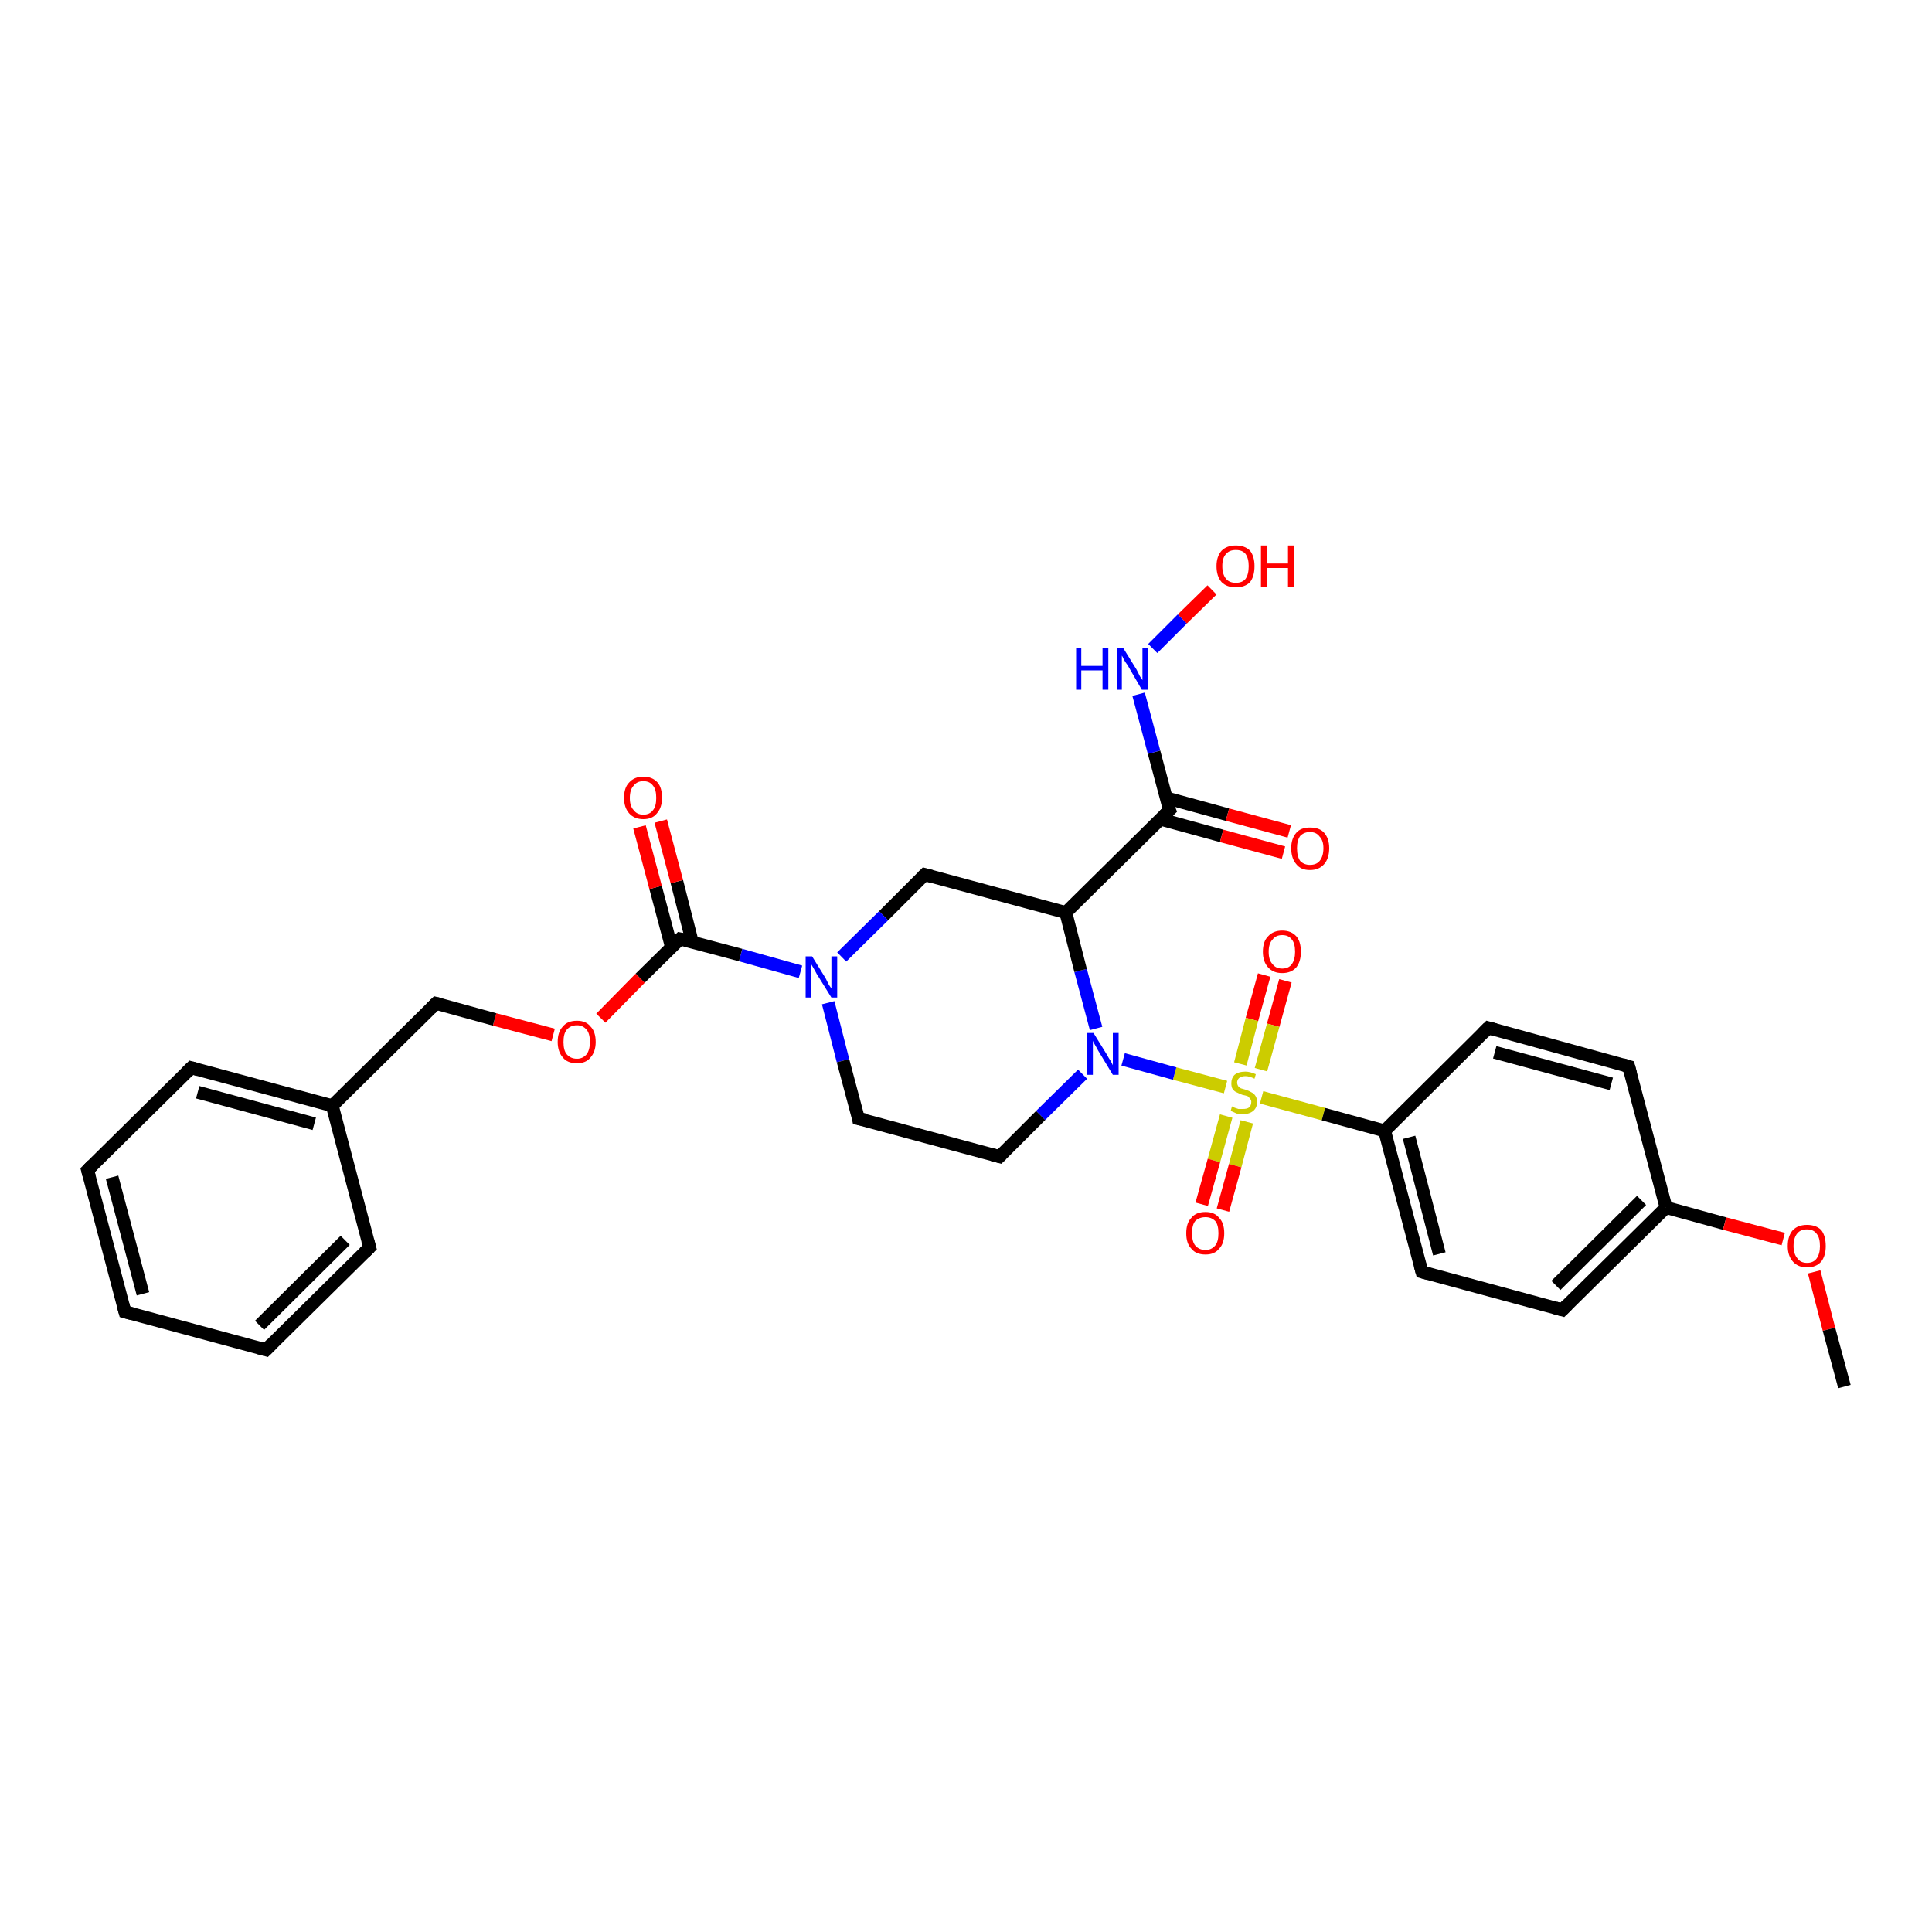 <?xml version='1.0' encoding='iso-8859-1'?>
<svg version='1.1' baseProfile='full'
              xmlns='http://www.w3.org/2000/svg'
                      xmlns:rdkit='http://www.rdkit.org/xml'
                      xmlns:xlink='http://www.w3.org/1999/xlink'
                  xml:space='preserve'
width='300px' height='300px' viewBox='0 0 300 300'>
<!-- END OF HEADER -->
<rect style='opacity:1.0;fill:#FFFFFF;stroke:none' width='300.0' height='300.0' x='0.0' y='0.0'> </rect>
<path class='bond-0 atom-0 atom-1' d='M 199.6,152.3 L 197.7,159.2' style='fill:none;fill-rule:evenodd;stroke:#FF0000;stroke-width:2.0px;stroke-linecap:butt;stroke-linejoin:miter;stroke-opacity:1' />
<path class='bond-0 atom-0 atom-1' d='M 197.7,159.2 L 195.8,166.1' style='fill:none;fill-rule:evenodd;stroke:#CCCC00;stroke-width:2.0px;stroke-linecap:butt;stroke-linejoin:miter;stroke-opacity:1' />
<path class='bond-0 atom-0 atom-1' d='M 196.3,151.4 L 194.4,158.3' style='fill:none;fill-rule:evenodd;stroke:#FF0000;stroke-width:2.0px;stroke-linecap:butt;stroke-linejoin:miter;stroke-opacity:1' />
<path class='bond-0 atom-0 atom-1' d='M 194.4,158.3 L 192.6,165.2' style='fill:none;fill-rule:evenodd;stroke:#CCCC00;stroke-width:2.0px;stroke-linecap:butt;stroke-linejoin:miter;stroke-opacity:1' />
<path class='bond-1 atom-1 atom-2' d='M 190.4,173.3 L 188.5,180.2' style='fill:none;fill-rule:evenodd;stroke:#CCCC00;stroke-width:2.0px;stroke-linecap:butt;stroke-linejoin:miter;stroke-opacity:1' />
<path class='bond-1 atom-1 atom-2' d='M 188.5,180.2 L 186.6,187.0' style='fill:none;fill-rule:evenodd;stroke:#FF0000;stroke-width:2.0px;stroke-linecap:butt;stroke-linejoin:miter;stroke-opacity:1' />
<path class='bond-1 atom-1 atom-2' d='M 193.6,174.2 L 191.8,181.0' style='fill:none;fill-rule:evenodd;stroke:#CCCC00;stroke-width:2.0px;stroke-linecap:butt;stroke-linejoin:miter;stroke-opacity:1' />
<path class='bond-1 atom-1 atom-2' d='M 191.8,181.0 L 189.9,187.9' style='fill:none;fill-rule:evenodd;stroke:#FF0000;stroke-width:2.0px;stroke-linecap:butt;stroke-linejoin:miter;stroke-opacity:1' />
<path class='bond-2 atom-1 atom-3' d='M 195.9,170.4 L 205.5,173.0' style='fill:none;fill-rule:evenodd;stroke:#CCCC00;stroke-width:2.0px;stroke-linecap:butt;stroke-linejoin:miter;stroke-opacity:1' />
<path class='bond-2 atom-1 atom-3' d='M 205.5,173.0 L 215.0,175.6' style='fill:none;fill-rule:evenodd;stroke:#000000;stroke-width:2.0px;stroke-linecap:butt;stroke-linejoin:miter;stroke-opacity:1' />
<path class='bond-3 atom-3 atom-4' d='M 215.0,175.6 L 220.8,197.5' style='fill:none;fill-rule:evenodd;stroke:#000000;stroke-width:2.0px;stroke-linecap:butt;stroke-linejoin:miter;stroke-opacity:1' />
<path class='bond-3 atom-3 atom-4' d='M 218.8,176.6 L 223.5,194.7' style='fill:none;fill-rule:evenodd;stroke:#000000;stroke-width:2.0px;stroke-linecap:butt;stroke-linejoin:miter;stroke-opacity:1' />
<path class='bond-4 atom-4 atom-5' d='M 220.8,197.5 L 242.6,203.4' style='fill:none;fill-rule:evenodd;stroke:#000000;stroke-width:2.0px;stroke-linecap:butt;stroke-linejoin:miter;stroke-opacity:1' />
<path class='bond-5 atom-5 atom-6' d='M 242.6,203.4 L 258.7,187.5' style='fill:none;fill-rule:evenodd;stroke:#000000;stroke-width:2.0px;stroke-linecap:butt;stroke-linejoin:miter;stroke-opacity:1' />
<path class='bond-5 atom-5 atom-6' d='M 241.6,199.6 L 254.9,186.4' style='fill:none;fill-rule:evenodd;stroke:#000000;stroke-width:2.0px;stroke-linecap:butt;stroke-linejoin:miter;stroke-opacity:1' />
<path class='bond-6 atom-6 atom-7' d='M 258.7,187.5 L 267.8,190.0' style='fill:none;fill-rule:evenodd;stroke:#000000;stroke-width:2.0px;stroke-linecap:butt;stroke-linejoin:miter;stroke-opacity:1' />
<path class='bond-6 atom-6 atom-7' d='M 267.8,190.0 L 276.9,192.4' style='fill:none;fill-rule:evenodd;stroke:#FF0000;stroke-width:2.0px;stroke-linecap:butt;stroke-linejoin:miter;stroke-opacity:1' />
<path class='bond-7 atom-7 atom-8' d='M 281.7,197.5 L 284.0,206.4' style='fill:none;fill-rule:evenodd;stroke:#FF0000;stroke-width:2.0px;stroke-linecap:butt;stroke-linejoin:miter;stroke-opacity:1' />
<path class='bond-7 atom-7 atom-8' d='M 284.0,206.4 L 286.4,215.3' style='fill:none;fill-rule:evenodd;stroke:#000000;stroke-width:2.0px;stroke-linecap:butt;stroke-linejoin:miter;stroke-opacity:1' />
<path class='bond-8 atom-6 atom-9' d='M 258.7,187.5 L 252.9,165.6' style='fill:none;fill-rule:evenodd;stroke:#000000;stroke-width:2.0px;stroke-linecap:butt;stroke-linejoin:miter;stroke-opacity:1' />
<path class='bond-9 atom-9 atom-10' d='M 252.9,165.6 L 231.1,159.6' style='fill:none;fill-rule:evenodd;stroke:#000000;stroke-width:2.0px;stroke-linecap:butt;stroke-linejoin:miter;stroke-opacity:1' />
<path class='bond-9 atom-9 atom-10' d='M 250.2,168.3 L 232.1,163.4' style='fill:none;fill-rule:evenodd;stroke:#000000;stroke-width:2.0px;stroke-linecap:butt;stroke-linejoin:miter;stroke-opacity:1' />
<path class='bond-10 atom-1 atom-11' d='M 190.3,168.8 L 182.4,166.7' style='fill:none;fill-rule:evenodd;stroke:#CCCC00;stroke-width:2.0px;stroke-linecap:butt;stroke-linejoin:miter;stroke-opacity:1' />
<path class='bond-10 atom-1 atom-11' d='M 182.4,166.7 L 174.4,164.5' style='fill:none;fill-rule:evenodd;stroke:#0000FF;stroke-width:2.0px;stroke-linecap:butt;stroke-linejoin:miter;stroke-opacity:1' />
<path class='bond-11 atom-11 atom-12' d='M 170.2,159.7 L 167.8,150.7' style='fill:none;fill-rule:evenodd;stroke:#0000FF;stroke-width:2.0px;stroke-linecap:butt;stroke-linejoin:miter;stroke-opacity:1' />
<path class='bond-11 atom-11 atom-12' d='M 167.8,150.7 L 165.5,141.7' style='fill:none;fill-rule:evenodd;stroke:#000000;stroke-width:2.0px;stroke-linecap:butt;stroke-linejoin:miter;stroke-opacity:1' />
<path class='bond-12 atom-12 atom-13' d='M 165.5,141.7 L 181.6,125.8' style='fill:none;fill-rule:evenodd;stroke:#000000;stroke-width:2.0px;stroke-linecap:butt;stroke-linejoin:miter;stroke-opacity:1' />
<path class='bond-13 atom-13 atom-14' d='M 180.2,127.2 L 189.7,129.8' style='fill:none;fill-rule:evenodd;stroke:#000000;stroke-width:2.0px;stroke-linecap:butt;stroke-linejoin:miter;stroke-opacity:1' />
<path class='bond-13 atom-13 atom-14' d='M 189.7,129.8 L 199.3,132.4' style='fill:none;fill-rule:evenodd;stroke:#FF0000;stroke-width:2.0px;stroke-linecap:butt;stroke-linejoin:miter;stroke-opacity:1' />
<path class='bond-13 atom-13 atom-14' d='M 181.1,123.9 L 190.6,126.5' style='fill:none;fill-rule:evenodd;stroke:#000000;stroke-width:2.0px;stroke-linecap:butt;stroke-linejoin:miter;stroke-opacity:1' />
<path class='bond-13 atom-13 atom-14' d='M 190.6,126.5 L 200.2,129.1' style='fill:none;fill-rule:evenodd;stroke:#FF0000;stroke-width:2.0px;stroke-linecap:butt;stroke-linejoin:miter;stroke-opacity:1' />
<path class='bond-14 atom-13 atom-15' d='M 181.6,125.8 L 179.2,116.8' style='fill:none;fill-rule:evenodd;stroke:#000000;stroke-width:2.0px;stroke-linecap:butt;stroke-linejoin:miter;stroke-opacity:1' />
<path class='bond-14 atom-13 atom-15' d='M 179.2,116.8 L 176.8,107.8' style='fill:none;fill-rule:evenodd;stroke:#0000FF;stroke-width:2.0px;stroke-linecap:butt;stroke-linejoin:miter;stroke-opacity:1' />
<path class='bond-15 atom-15 atom-16' d='M 179.0,100.7 L 183.6,96.1' style='fill:none;fill-rule:evenodd;stroke:#0000FF;stroke-width:2.0px;stroke-linecap:butt;stroke-linejoin:miter;stroke-opacity:1' />
<path class='bond-15 atom-15 atom-16' d='M 183.6,96.1 L 188.2,91.6' style='fill:none;fill-rule:evenodd;stroke:#FF0000;stroke-width:2.0px;stroke-linecap:butt;stroke-linejoin:miter;stroke-opacity:1' />
<path class='bond-16 atom-12 atom-17' d='M 165.5,141.7 L 143.6,135.8' style='fill:none;fill-rule:evenodd;stroke:#000000;stroke-width:2.0px;stroke-linecap:butt;stroke-linejoin:miter;stroke-opacity:1' />
<path class='bond-17 atom-17 atom-18' d='M 143.6,135.8 L 137.2,142.2' style='fill:none;fill-rule:evenodd;stroke:#000000;stroke-width:2.0px;stroke-linecap:butt;stroke-linejoin:miter;stroke-opacity:1' />
<path class='bond-17 atom-17 atom-18' d='M 137.2,142.2 L 130.7,148.6' style='fill:none;fill-rule:evenodd;stroke:#0000FF;stroke-width:2.0px;stroke-linecap:butt;stroke-linejoin:miter;stroke-opacity:1' />
<path class='bond-18 atom-18 atom-19' d='M 124.3,150.9 L 115.0,148.3' style='fill:none;fill-rule:evenodd;stroke:#0000FF;stroke-width:2.0px;stroke-linecap:butt;stroke-linejoin:miter;stroke-opacity:1' />
<path class='bond-18 atom-18 atom-19' d='M 115.0,148.3 L 105.6,145.8' style='fill:none;fill-rule:evenodd;stroke:#000000;stroke-width:2.0px;stroke-linecap:butt;stroke-linejoin:miter;stroke-opacity:1' />
<path class='bond-19 atom-19 atom-20' d='M 107.5,146.3 L 105.1,136.9' style='fill:none;fill-rule:evenodd;stroke:#000000;stroke-width:2.0px;stroke-linecap:butt;stroke-linejoin:miter;stroke-opacity:1' />
<path class='bond-19 atom-19 atom-20' d='M 105.1,136.9 L 102.6,127.5' style='fill:none;fill-rule:evenodd;stroke:#FF0000;stroke-width:2.0px;stroke-linecap:butt;stroke-linejoin:miter;stroke-opacity:1' />
<path class='bond-19 atom-19 atom-20' d='M 104.3,147.2 L 101.8,137.8' style='fill:none;fill-rule:evenodd;stroke:#000000;stroke-width:2.0px;stroke-linecap:butt;stroke-linejoin:miter;stroke-opacity:1' />
<path class='bond-19 atom-19 atom-20' d='M 101.8,137.8 L 99.3,128.4' style='fill:none;fill-rule:evenodd;stroke:#FF0000;stroke-width:2.0px;stroke-linecap:butt;stroke-linejoin:miter;stroke-opacity:1' />
<path class='bond-20 atom-19 atom-21' d='M 105.6,145.8 L 99.4,151.9' style='fill:none;fill-rule:evenodd;stroke:#000000;stroke-width:2.0px;stroke-linecap:butt;stroke-linejoin:miter;stroke-opacity:1' />
<path class='bond-20 atom-19 atom-21' d='M 99.4,151.9 L 93.3,158.1' style='fill:none;fill-rule:evenodd;stroke:#FF0000;stroke-width:2.0px;stroke-linecap:butt;stroke-linejoin:miter;stroke-opacity:1' />
<path class='bond-21 atom-21 atom-22' d='M 85.9,160.7 L 76.8,158.3' style='fill:none;fill-rule:evenodd;stroke:#FF0000;stroke-width:2.0px;stroke-linecap:butt;stroke-linejoin:miter;stroke-opacity:1' />
<path class='bond-21 atom-21 atom-22' d='M 76.8,158.3 L 67.7,155.8' style='fill:none;fill-rule:evenodd;stroke:#000000;stroke-width:2.0px;stroke-linecap:butt;stroke-linejoin:miter;stroke-opacity:1' />
<path class='bond-22 atom-22 atom-23' d='M 67.7,155.8 L 51.6,171.7' style='fill:none;fill-rule:evenodd;stroke:#000000;stroke-width:2.0px;stroke-linecap:butt;stroke-linejoin:miter;stroke-opacity:1' />
<path class='bond-23 atom-23 atom-24' d='M 51.6,171.7 L 29.7,165.8' style='fill:none;fill-rule:evenodd;stroke:#000000;stroke-width:2.0px;stroke-linecap:butt;stroke-linejoin:miter;stroke-opacity:1' />
<path class='bond-23 atom-23 atom-24' d='M 48.8,174.5 L 30.7,169.6' style='fill:none;fill-rule:evenodd;stroke:#000000;stroke-width:2.0px;stroke-linecap:butt;stroke-linejoin:miter;stroke-opacity:1' />
<path class='bond-24 atom-24 atom-25' d='M 29.7,165.8 L 13.6,181.7' style='fill:none;fill-rule:evenodd;stroke:#000000;stroke-width:2.0px;stroke-linecap:butt;stroke-linejoin:miter;stroke-opacity:1' />
<path class='bond-25 atom-25 atom-26' d='M 13.6,181.7 L 19.4,203.7' style='fill:none;fill-rule:evenodd;stroke:#000000;stroke-width:2.0px;stroke-linecap:butt;stroke-linejoin:miter;stroke-opacity:1' />
<path class='bond-25 atom-25 atom-26' d='M 17.4,182.8 L 22.2,200.9' style='fill:none;fill-rule:evenodd;stroke:#000000;stroke-width:2.0px;stroke-linecap:butt;stroke-linejoin:miter;stroke-opacity:1' />
<path class='bond-26 atom-26 atom-27' d='M 19.4,203.7 L 41.3,209.6' style='fill:none;fill-rule:evenodd;stroke:#000000;stroke-width:2.0px;stroke-linecap:butt;stroke-linejoin:miter;stroke-opacity:1' />
<path class='bond-27 atom-27 atom-28' d='M 41.3,209.6 L 57.4,193.7' style='fill:none;fill-rule:evenodd;stroke:#000000;stroke-width:2.0px;stroke-linecap:butt;stroke-linejoin:miter;stroke-opacity:1' />
<path class='bond-27 atom-27 atom-28' d='M 40.3,205.8 L 53.6,192.6' style='fill:none;fill-rule:evenodd;stroke:#000000;stroke-width:2.0px;stroke-linecap:butt;stroke-linejoin:miter;stroke-opacity:1' />
<path class='bond-28 atom-18 atom-29' d='M 128.6,155.7 L 130.9,164.7' style='fill:none;fill-rule:evenodd;stroke:#0000FF;stroke-width:2.0px;stroke-linecap:butt;stroke-linejoin:miter;stroke-opacity:1' />
<path class='bond-28 atom-18 atom-29' d='M 130.9,164.7 L 133.3,173.7' style='fill:none;fill-rule:evenodd;stroke:#000000;stroke-width:2.0px;stroke-linecap:butt;stroke-linejoin:miter;stroke-opacity:1' />
<path class='bond-29 atom-29 atom-30' d='M 133.3,173.7 L 155.2,179.6' style='fill:none;fill-rule:evenodd;stroke:#000000;stroke-width:2.0px;stroke-linecap:butt;stroke-linejoin:miter;stroke-opacity:1' />
<path class='bond-30 atom-10 atom-3' d='M 231.1,159.6 L 215.0,175.6' style='fill:none;fill-rule:evenodd;stroke:#000000;stroke-width:2.0px;stroke-linecap:butt;stroke-linejoin:miter;stroke-opacity:1' />
<path class='bond-31 atom-28 atom-23' d='M 57.4,193.7 L 51.6,171.7' style='fill:none;fill-rule:evenodd;stroke:#000000;stroke-width:2.0px;stroke-linecap:butt;stroke-linejoin:miter;stroke-opacity:1' />
<path class='bond-32 atom-30 atom-11' d='M 155.2,179.6 L 161.6,173.2' style='fill:none;fill-rule:evenodd;stroke:#000000;stroke-width:2.0px;stroke-linecap:butt;stroke-linejoin:miter;stroke-opacity:1' />
<path class='bond-32 atom-30 atom-11' d='M 161.6,173.2 L 168.1,166.8' style='fill:none;fill-rule:evenodd;stroke:#0000FF;stroke-width:2.0px;stroke-linecap:butt;stroke-linejoin:miter;stroke-opacity:1' />
<path d='M 220.5,196.4 L 220.8,197.5 L 221.9,197.8' style='fill:none;stroke:#000000;stroke-width:2.0px;stroke-linecap:butt;stroke-linejoin:miter;stroke-opacity:1;' />
<path d='M 241.5,203.1 L 242.6,203.4 L 243.4,202.6' style='fill:none;stroke:#000000;stroke-width:2.0px;stroke-linecap:butt;stroke-linejoin:miter;stroke-opacity:1;' />
<path d='M 253.2,166.7 L 252.9,165.6 L 251.9,165.3' style='fill:none;stroke:#000000;stroke-width:2.0px;stroke-linecap:butt;stroke-linejoin:miter;stroke-opacity:1;' />
<path d='M 232.2,159.9 L 231.1,159.6 L 230.3,160.4' style='fill:none;stroke:#000000;stroke-width:2.0px;stroke-linecap:butt;stroke-linejoin:miter;stroke-opacity:1;' />
<path d='M 180.8,126.6 L 181.6,125.8 L 181.4,125.3' style='fill:none;stroke:#000000;stroke-width:2.0px;stroke-linecap:butt;stroke-linejoin:miter;stroke-opacity:1;' />
<path d='M 144.7,136.1 L 143.6,135.8 L 143.3,136.1' style='fill:none;stroke:#000000;stroke-width:2.0px;stroke-linecap:butt;stroke-linejoin:miter;stroke-opacity:1;' />
<path d='M 106.1,145.9 L 105.6,145.8 L 105.3,146.1' style='fill:none;stroke:#000000;stroke-width:2.0px;stroke-linecap:butt;stroke-linejoin:miter;stroke-opacity:1;' />
<path d='M 68.1,155.9 L 67.7,155.8 L 66.9,156.6' style='fill:none;stroke:#000000;stroke-width:2.0px;stroke-linecap:butt;stroke-linejoin:miter;stroke-opacity:1;' />
<path d='M 30.8,166.1 L 29.7,165.8 L 28.9,166.6' style='fill:none;stroke:#000000;stroke-width:2.0px;stroke-linecap:butt;stroke-linejoin:miter;stroke-opacity:1;' />
<path d='M 14.4,180.9 L 13.6,181.7 L 13.9,182.8' style='fill:none;stroke:#000000;stroke-width:2.0px;stroke-linecap:butt;stroke-linejoin:miter;stroke-opacity:1;' />
<path d='M 19.1,202.6 L 19.4,203.7 L 20.5,204.0' style='fill:none;stroke:#000000;stroke-width:2.0px;stroke-linecap:butt;stroke-linejoin:miter;stroke-opacity:1;' />
<path d='M 40.2,209.3 L 41.3,209.6 L 42.1,208.8' style='fill:none;stroke:#000000;stroke-width:2.0px;stroke-linecap:butt;stroke-linejoin:miter;stroke-opacity:1;' />
<path d='M 56.6,194.5 L 57.4,193.7 L 57.1,192.6' style='fill:none;stroke:#000000;stroke-width:2.0px;stroke-linecap:butt;stroke-linejoin:miter;stroke-opacity:1;' />
<path d='M 133.2,173.2 L 133.3,173.7 L 134.4,173.9' style='fill:none;stroke:#000000;stroke-width:2.0px;stroke-linecap:butt;stroke-linejoin:miter;stroke-opacity:1;' />
<path d='M 154.1,179.3 L 155.2,179.6 L 155.5,179.3' style='fill:none;stroke:#000000;stroke-width:2.0px;stroke-linecap:butt;stroke-linejoin:miter;stroke-opacity:1;' />
<path class='atom-0' d='M 196.1 147.8
Q 196.1 146.2, 196.9 145.4
Q 197.7 144.5, 199.1 144.5
Q 200.5 144.5, 201.3 145.4
Q 202.0 146.2, 202.0 147.8
Q 202.0 149.3, 201.3 150.2
Q 200.5 151.1, 199.1 151.1
Q 197.7 151.1, 196.9 150.2
Q 196.1 149.3, 196.1 147.8
M 199.1 150.4
Q 200.1 150.4, 200.6 149.7
Q 201.1 149.0, 201.1 147.8
Q 201.1 146.5, 200.6 145.9
Q 200.1 145.2, 199.1 145.2
Q 198.1 145.2, 197.6 145.9
Q 197.0 146.5, 197.0 147.8
Q 197.0 149.1, 197.6 149.7
Q 198.1 150.4, 199.1 150.4
' fill='#FF0000'/>
<path class='atom-1' d='M 191.3 171.8
Q 191.4 171.8, 191.7 172.0
Q 192.0 172.1, 192.3 172.2
Q 192.6 172.2, 193.0 172.2
Q 193.6 172.2, 193.9 172.0
Q 194.3 171.7, 194.3 171.1
Q 194.3 170.8, 194.1 170.6
Q 193.9 170.3, 193.7 170.2
Q 193.4 170.1, 192.9 170.0
Q 192.4 169.8, 192.0 169.6
Q 191.7 169.5, 191.4 169.1
Q 191.2 168.8, 191.2 168.2
Q 191.2 167.4, 191.7 166.9
Q 192.3 166.4, 193.4 166.4
Q 194.1 166.4, 195.0 166.8
L 194.8 167.5
Q 194.0 167.1, 193.4 167.1
Q 192.8 167.1, 192.4 167.4
Q 192.1 167.7, 192.1 168.1
Q 192.1 168.4, 192.3 168.7
Q 192.5 168.9, 192.7 169.0
Q 193.0 169.1, 193.4 169.2
Q 194.0 169.4, 194.3 169.6
Q 194.7 169.8, 194.9 170.1
Q 195.2 170.5, 195.2 171.1
Q 195.2 172.0, 194.6 172.5
Q 194.0 173.0, 193.0 173.0
Q 192.4 173.0, 192.0 172.9
Q 191.6 172.7, 191.1 172.5
L 191.3 171.8
' fill='#CCCC00'/>
<path class='atom-2' d='M 184.2 191.5
Q 184.2 189.9, 185.0 189.1
Q 185.7 188.2, 187.2 188.2
Q 188.6 188.2, 189.3 189.1
Q 190.1 189.9, 190.1 191.5
Q 190.1 193.1, 189.3 193.9
Q 188.6 194.8, 187.2 194.8
Q 185.7 194.8, 185.0 193.9
Q 184.2 193.1, 184.2 191.5
M 187.2 194.1
Q 188.1 194.1, 188.7 193.4
Q 189.2 192.8, 189.2 191.5
Q 189.2 190.2, 188.7 189.6
Q 188.1 189.0, 187.2 189.0
Q 186.2 189.0, 185.6 189.6
Q 185.1 190.2, 185.1 191.5
Q 185.1 192.8, 185.6 193.4
Q 186.2 194.1, 187.2 194.1
' fill='#FF0000'/>
<path class='atom-7' d='M 277.6 193.5
Q 277.6 191.9, 278.4 191.0
Q 279.2 190.2, 280.6 190.2
Q 282.0 190.2, 282.8 191.0
Q 283.5 191.9, 283.5 193.5
Q 283.5 195.0, 282.8 195.9
Q 282.0 196.8, 280.6 196.8
Q 279.2 196.8, 278.4 195.9
Q 277.6 195.0, 277.6 193.5
M 280.6 196.1
Q 281.6 196.1, 282.1 195.4
Q 282.6 194.7, 282.6 193.5
Q 282.6 192.2, 282.1 191.6
Q 281.6 190.9, 280.6 190.9
Q 279.6 190.9, 279.1 191.5
Q 278.5 192.2, 278.5 193.5
Q 278.5 194.7, 279.1 195.4
Q 279.6 196.1, 280.6 196.1
' fill='#FF0000'/>
<path class='atom-11' d='M 169.8 160.4
L 171.9 163.8
Q 172.1 164.2, 172.5 164.8
Q 172.8 165.4, 172.8 165.4
L 172.8 160.4
L 173.7 160.4
L 173.7 166.9
L 172.8 166.9
L 170.5 163.1
Q 170.3 162.7, 170.0 162.2
Q 169.7 161.7, 169.7 161.6
L 169.7 166.9
L 168.8 166.9
L 168.8 160.4
L 169.8 160.4
' fill='#0000FF'/>
<path class='atom-14' d='M 200.5 131.7
Q 200.5 130.2, 201.3 129.3
Q 202.0 128.5, 203.4 128.5
Q 204.9 128.5, 205.6 129.3
Q 206.4 130.2, 206.4 131.7
Q 206.4 133.3, 205.6 134.2
Q 204.8 135.1, 203.4 135.1
Q 202.0 135.1, 201.3 134.2
Q 200.5 133.3, 200.5 131.7
M 203.4 134.3
Q 204.4 134.3, 204.9 133.7
Q 205.5 133.0, 205.5 131.7
Q 205.5 130.5, 204.9 129.9
Q 204.4 129.2, 203.4 129.2
Q 202.5 129.2, 201.9 129.8
Q 201.4 130.5, 201.4 131.7
Q 201.4 133.0, 201.9 133.7
Q 202.5 134.3, 203.4 134.3
' fill='#FF0000'/>
<path class='atom-15' d='M 167.1 100.6
L 167.9 100.6
L 167.9 103.4
L 171.2 103.4
L 171.2 100.6
L 172.1 100.6
L 172.1 107.1
L 171.2 107.1
L 171.2 104.1
L 167.9 104.1
L 167.9 107.1
L 167.1 107.1
L 167.1 100.6
' fill='#0000FF'/>
<path class='atom-15' d='M 174.4 100.6
L 176.5 104.0
Q 176.7 104.4, 177.0 105.0
Q 177.4 105.6, 177.4 105.6
L 177.4 100.6
L 178.2 100.6
L 178.2 107.1
L 177.3 107.1
L 175.1 103.3
Q 174.8 102.9, 174.5 102.4
Q 174.3 101.9, 174.2 101.8
L 174.2 107.1
L 173.4 107.1
L 173.4 100.6
L 174.4 100.6
' fill='#0000FF'/>
<path class='atom-16' d='M 188.9 87.9
Q 188.9 86.4, 189.7 85.5
Q 190.5 84.7, 191.9 84.7
Q 193.3 84.7, 194.1 85.5
Q 194.8 86.4, 194.8 87.9
Q 194.8 89.5, 194.1 90.4
Q 193.3 91.2, 191.9 91.2
Q 190.5 91.2, 189.7 90.4
Q 188.9 89.5, 188.9 87.9
M 191.9 90.5
Q 192.9 90.5, 193.4 89.9
Q 193.9 89.2, 193.9 87.9
Q 193.9 86.7, 193.4 86.0
Q 192.9 85.4, 191.9 85.4
Q 190.9 85.4, 190.4 86.0
Q 189.8 86.6, 189.8 87.9
Q 189.8 89.2, 190.4 89.9
Q 190.9 90.5, 191.9 90.5
' fill='#FF0000'/>
<path class='atom-16' d='M 195.8 84.7
L 196.7 84.7
L 196.7 87.5
L 200.0 87.5
L 200.0 84.7
L 200.9 84.7
L 200.9 91.1
L 200.0 91.1
L 200.0 88.2
L 196.7 88.2
L 196.7 91.1
L 195.8 91.1
L 195.8 84.7
' fill='#FF0000'/>
<path class='atom-18' d='M 126.1 148.5
L 128.2 151.9
Q 128.4 152.3, 128.7 152.9
Q 129.1 153.5, 129.1 153.5
L 129.1 148.5
L 130.0 148.5
L 130.0 154.9
L 129.1 154.9
L 126.8 151.2
Q 126.6 150.8, 126.3 150.3
Q 126.0 149.8, 125.9 149.6
L 125.9 154.9
L 125.1 154.9
L 125.1 148.5
L 126.1 148.5
' fill='#0000FF'/>
<path class='atom-20' d='M 96.9 123.9
Q 96.9 122.3, 97.7 121.5
Q 98.5 120.6, 99.9 120.6
Q 101.3 120.6, 102.1 121.5
Q 102.8 122.3, 102.8 123.9
Q 102.8 125.4, 102.0 126.3
Q 101.3 127.2, 99.9 127.2
Q 98.5 127.2, 97.7 126.3
Q 96.9 125.4, 96.9 123.9
M 99.9 126.5
Q 100.9 126.5, 101.4 125.8
Q 101.9 125.2, 101.9 123.9
Q 101.9 122.6, 101.4 122.0
Q 100.9 121.3, 99.9 121.3
Q 98.9 121.3, 98.4 122.0
Q 97.8 122.6, 97.8 123.9
Q 97.8 125.2, 98.4 125.8
Q 98.9 126.5, 99.9 126.5
' fill='#FF0000'/>
<path class='atom-21' d='M 86.6 161.8
Q 86.6 160.2, 87.4 159.4
Q 88.1 158.5, 89.6 158.5
Q 91.0 158.5, 91.7 159.4
Q 92.5 160.2, 92.5 161.8
Q 92.5 163.3, 91.7 164.2
Q 91.0 165.1, 89.6 165.1
Q 88.1 165.1, 87.4 164.2
Q 86.6 163.3, 86.6 161.8
M 89.6 164.4
Q 90.5 164.4, 91.1 163.7
Q 91.6 163.0, 91.6 161.8
Q 91.6 160.5, 91.1 159.9
Q 90.5 159.2, 89.6 159.2
Q 88.6 159.2, 88.0 159.9
Q 87.5 160.5, 87.5 161.8
Q 87.5 163.1, 88.0 163.7
Q 88.6 164.4, 89.6 164.4
' fill='#FF0000'/>
</svg>
